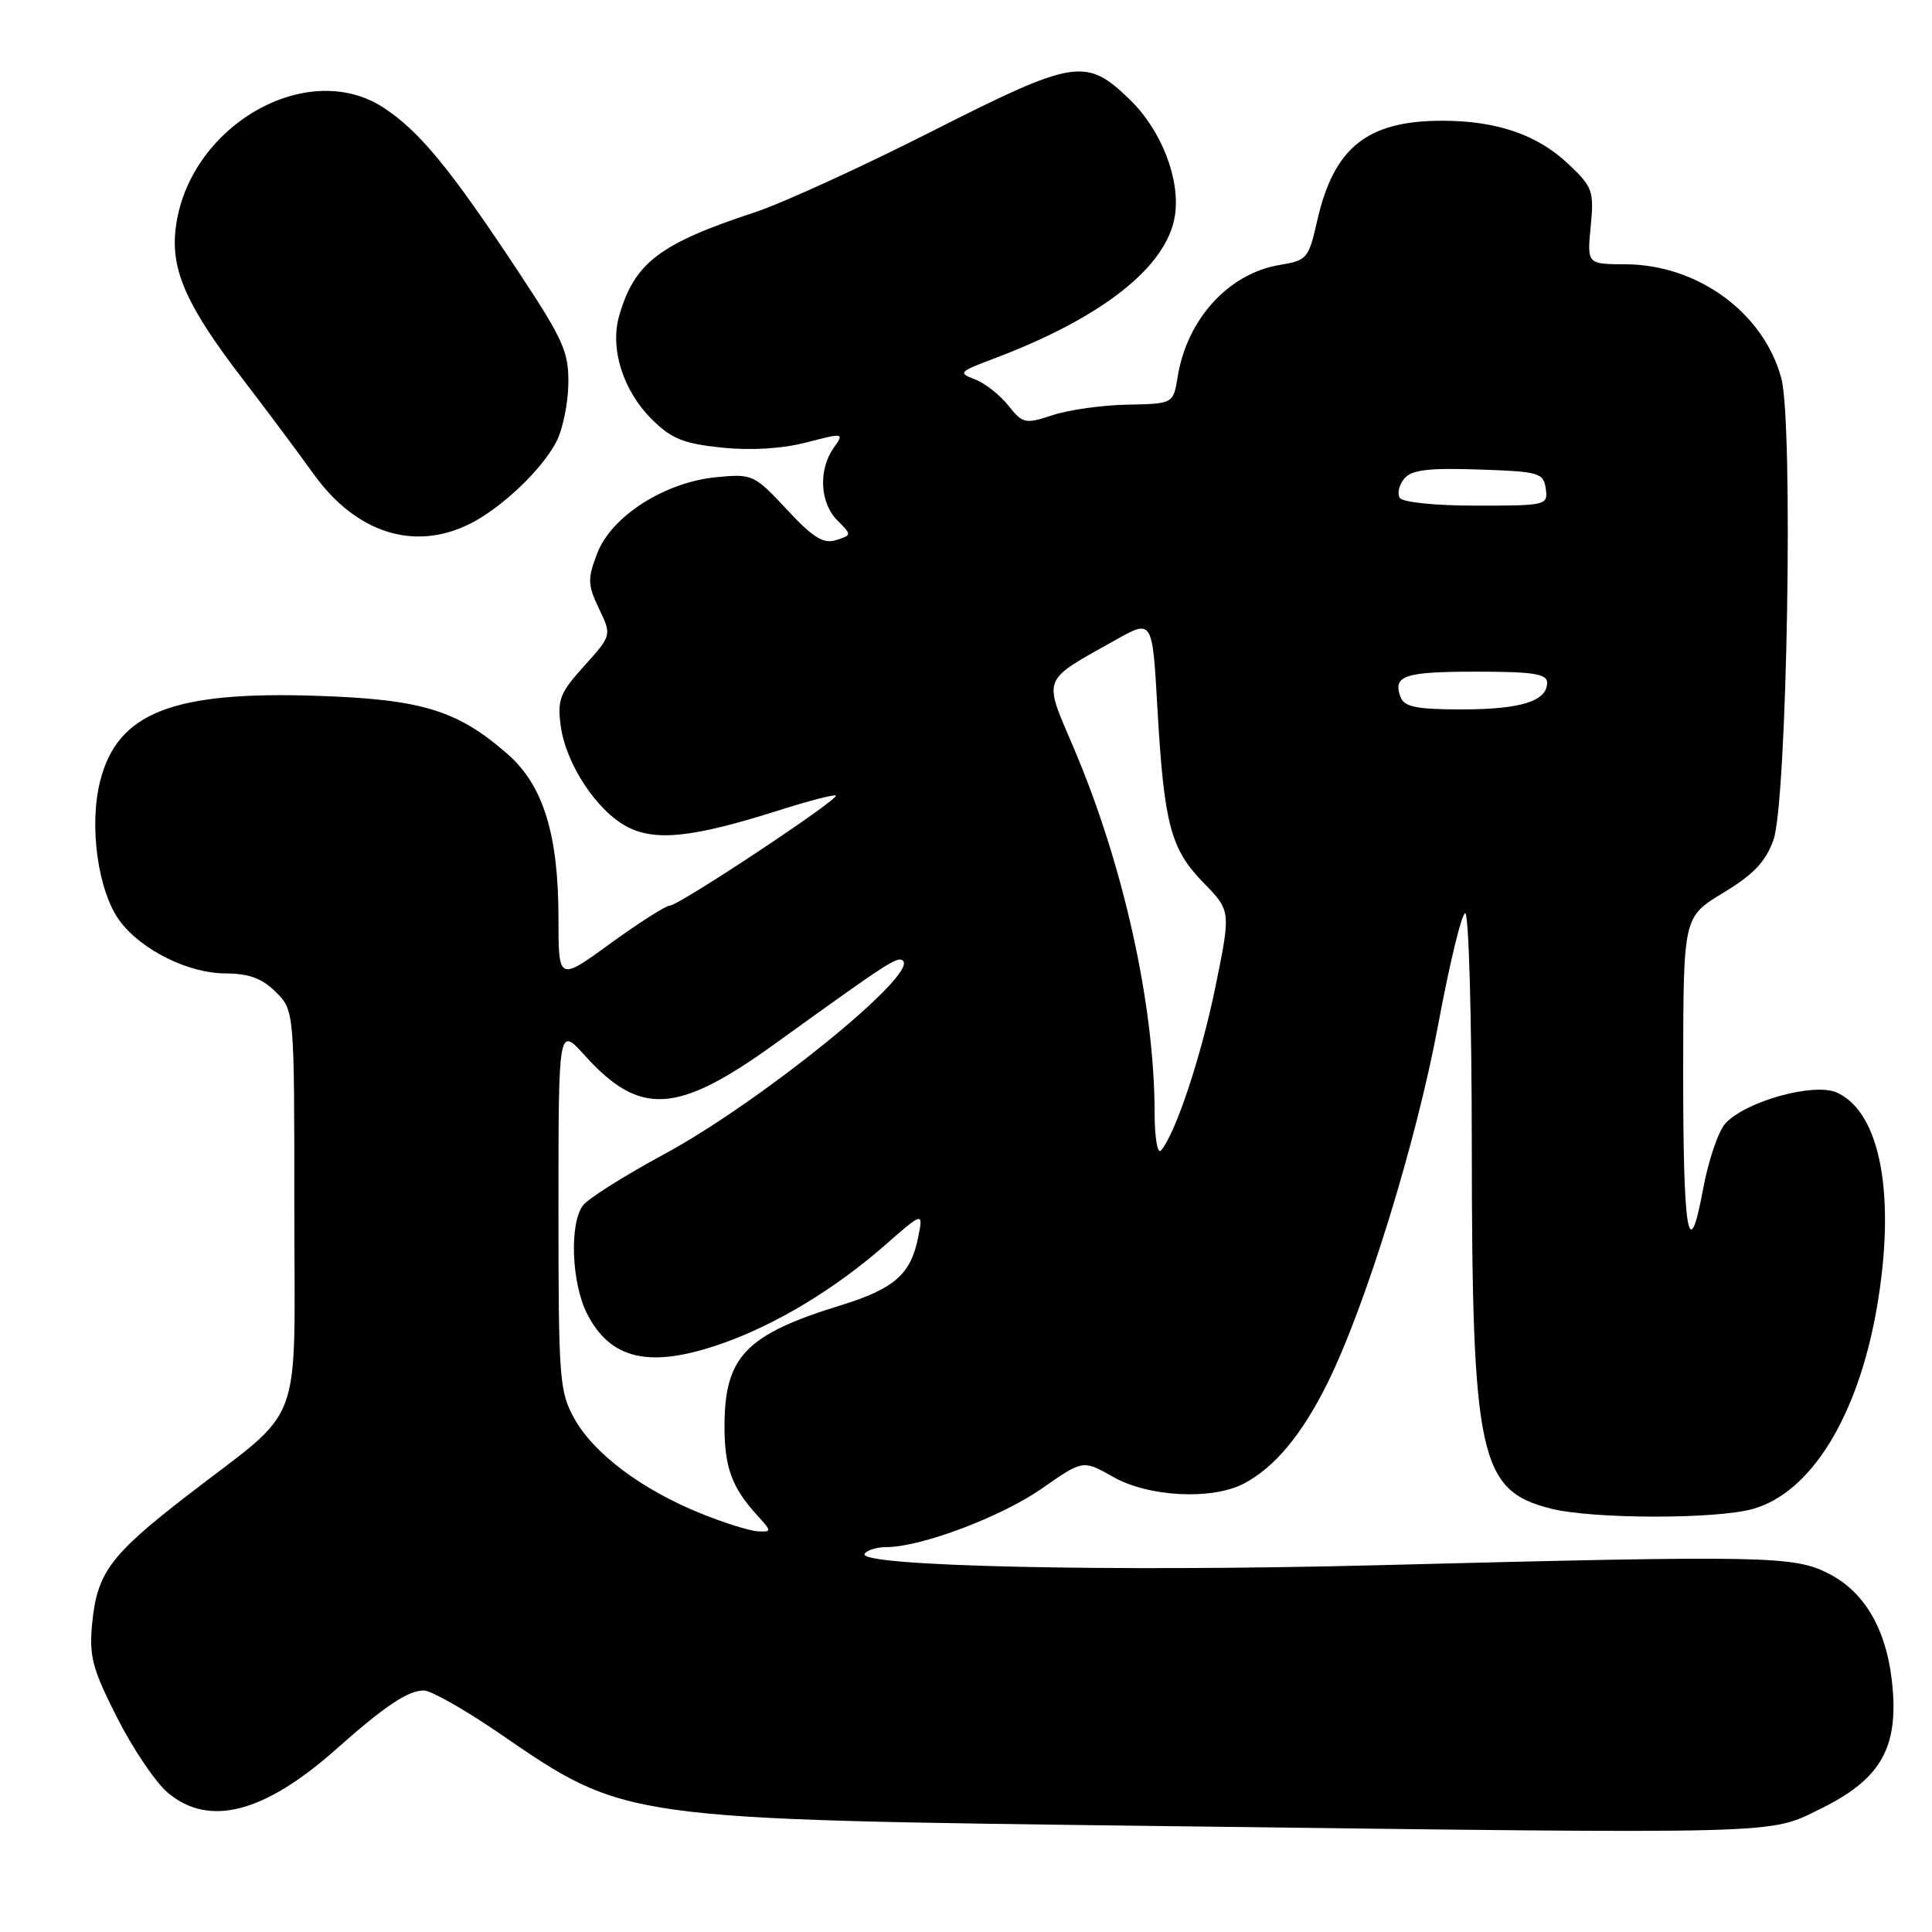 <?xml version="1.0" encoding="UTF-8" standalone="no"?>
<!DOCTYPE svg PUBLIC "-//W3C//DTD SVG 1.1//EN" "http://www.w3.org/Graphics/SVG/1.1/DTD/svg11.dtd" >
<svg xmlns="http://www.w3.org/2000/svg" xmlns:xlink="http://www.w3.org/1999/xlink" version="1.1" viewBox="0 0 256 256">
 <g >
 <path fill="currentColor"
d=" M 241.20 239.69 C 248.91 235.92 251.38 231.92 250.82 224.14 C 250.26 216.50 247.39 211.16 242.44 208.58 C 237.76 206.14 234.47 206.07 182.50 207.40 C 147.20 208.30 113.54 207.55 114.57 205.89 C 114.87 205.40 116.17 205.00 117.45 205.00 C 122.03 205.00 132.70 200.98 138.06 197.23 C 143.50 193.43 143.50 193.43 147.50 195.70 C 152.18 198.36 160.59 198.79 164.80 196.59 C 168.86 194.47 172.45 190.18 175.83 183.41 C 180.89 173.26 187.67 151.35 190.57 135.75 C 192.08 127.64 193.69 121.00 194.15 121.00 C 194.62 121.00 195.01 134.84 195.02 151.75 C 195.05 193.05 196.02 197.51 205.50 199.90 C 211.03 201.29 227.30 201.32 232.24 199.95 C 239.94 197.81 246.18 187.71 248.68 173.35 C 251.25 158.53 249.21 147.42 243.42 144.78 C 240.40 143.40 231.29 145.92 228.61 148.88 C 227.68 149.90 226.35 153.83 225.66 157.60 C 223.73 168.02 223.00 163.41 223.03 141.17 C 223.06 121.50 223.06 121.50 228.34 118.30 C 232.35 115.88 233.96 114.18 234.99 111.30 C 236.80 106.23 237.65 56.13 236.03 50.11 C 233.70 41.45 224.97 35.06 215.40 35.02 C 210.29 35.00 210.29 35.00 210.78 29.99 C 211.23 25.29 211.04 24.77 207.77 21.69 C 203.69 17.84 198.30 16.00 191.10 16.00 C 181.14 16.00 176.72 19.55 174.52 29.31 C 173.41 34.24 173.17 34.52 169.61 35.10 C 162.84 36.20 157.29 42.25 156.05 49.91 C 155.47 53.50 155.47 53.50 149.40 53.62 C 146.06 53.68 141.60 54.31 139.48 55.01 C 135.83 56.21 135.53 56.15 133.57 53.69 C 132.43 52.27 130.43 50.72 129.13 50.24 C 126.92 49.43 127.10 49.24 131.63 47.54 C 145.97 42.15 154.57 35.40 155.67 28.66 C 156.45 23.84 153.93 17.29 149.71 13.20 C 143.90 7.57 142.42 7.81 123.47 17.41 C 114.16 22.13 103.61 26.95 100.02 28.13 C 87.38 32.29 84.06 34.82 82.04 41.86 C 80.80 46.19 82.55 51.75 86.35 55.54 C 88.96 58.14 90.55 58.78 95.64 59.31 C 99.51 59.71 103.64 59.46 106.83 58.63 C 111.85 57.33 111.88 57.34 110.44 59.38 C 108.42 62.28 108.65 66.65 110.95 68.95 C 112.88 70.88 112.88 70.90 110.78 71.57 C 109.11 72.10 107.73 71.25 104.25 67.50 C 99.94 62.88 99.71 62.77 94.92 63.23 C 88.07 63.89 81.00 68.41 79.13 73.33 C 77.84 76.71 77.86 77.49 79.37 80.65 C 81.06 84.19 81.06 84.19 77.42 88.23 C 74.19 91.80 73.83 92.71 74.30 96.20 C 74.98 101.24 79.10 107.48 83.13 109.57 C 86.87 111.50 91.84 110.97 102.96 107.45 C 107.06 106.14 110.57 105.23 110.75 105.42 C 111.23 105.89 89.94 120.00 88.75 120.00 C 88.22 120.00 84.68 122.26 80.89 125.01 C 74.00 130.02 74.00 130.02 74.00 121.69 C 74.00 110.58 71.99 104.08 67.29 99.95 C 60.64 94.11 55.91 92.66 42.00 92.20 C 22.83 91.56 15.54 94.44 13.26 103.54 C 11.77 109.45 12.99 118.12 15.85 122.00 C 18.67 125.84 24.92 128.96 29.80 128.98 C 33.01 129.00 34.71 129.62 36.55 131.45 C 39.00 133.91 39.00 133.91 39.00 160.03 C 39.00 190.12 40.53 186.02 24.78 198.19 C 14.60 206.06 12.86 208.41 12.21 215.13 C 11.80 219.48 12.23 221.13 15.53 227.62 C 17.61 231.73 20.63 236.20 22.24 237.55 C 27.70 242.14 35.00 240.25 44.55 231.77 C 51.00 226.04 54.05 224.00 56.16 224.00 C 57.11 224.00 61.56 226.52 66.06 229.60 C 83.01 241.21 81.97 241.06 154.50 241.97 C 237.25 243.01 234.27 243.09 241.20 239.69 Z  M 62.30 69.39 C 66.47 67.29 71.77 62.26 73.70 58.57 C 74.55 56.96 75.27 53.50 75.31 50.88 C 75.37 46.61 74.67 45.04 68.56 35.81 C 59.66 22.36 55.61 17.43 50.89 14.31 C 40.67 7.55 24.79 16.80 23.26 30.41 C 22.64 35.88 24.79 40.64 32.24 50.33 C 35.13 54.09 39.33 59.72 41.57 62.83 C 47.19 70.65 54.93 73.10 62.30 69.39 Z  M 92.81 200.52 C 85.06 197.38 78.73 192.64 76.15 188.05 C 74.12 184.43 74.00 182.93 74.00 160.11 C 74.00 135.99 74.00 135.99 77.51 139.88 C 84.81 147.95 89.73 147.65 102.67 138.32 C 117.78 127.42 118.98 126.64 119.66 127.32 C 121.55 129.21 100.69 146.08 88.00 152.94 C 82.78 155.76 77.94 158.81 77.25 159.72 C 75.44 162.12 75.72 169.93 77.75 173.99 C 80.87 180.20 86.12 181.38 95.71 178.01 C 102.83 175.51 110.58 170.83 117.20 165.05 C 122.34 160.55 122.34 160.55 121.66 163.96 C 120.68 168.86 118.50 170.77 111.37 172.97 C 98.79 176.85 96.00 179.77 96.00 189.02 C 96.00 194.44 96.98 197.10 100.30 200.75 C 102.28 202.92 102.28 203.00 100.42 202.91 C 99.37 202.86 95.94 201.79 92.81 200.52 Z  M 152.99 147.45 C 152.98 133.14 148.87 114.59 142.28 99.12 C 138.20 89.54 137.88 90.38 147.85 84.78 C 152.70 82.06 152.70 82.06 153.36 93.78 C 154.24 109.20 155.10 112.50 159.47 116.97 C 163.10 120.69 163.10 120.69 161.07 130.67 C 159.17 139.98 155.76 150.25 153.83 152.45 C 153.37 152.97 153.00 150.72 152.99 147.45 Z  M 185.60 92.41 C 184.50 89.52 186.02 89.00 195.56 89.00 C 203.18 89.00 205.00 89.28 205.00 90.46 C 205.00 92.91 201.51 94.00 193.67 94.00 C 187.78 94.00 186.09 93.67 185.60 92.41 Z  M 185.47 65.96 C 185.12 65.38 185.39 64.24 186.07 63.42 C 187.03 62.26 189.24 61.99 195.90 62.21 C 203.96 62.48 204.52 62.64 204.82 64.75 C 205.13 66.95 204.92 67.00 195.63 67.00 C 190.10 67.00 185.85 66.56 185.47 65.96 Z "/>
</g>
</svg>